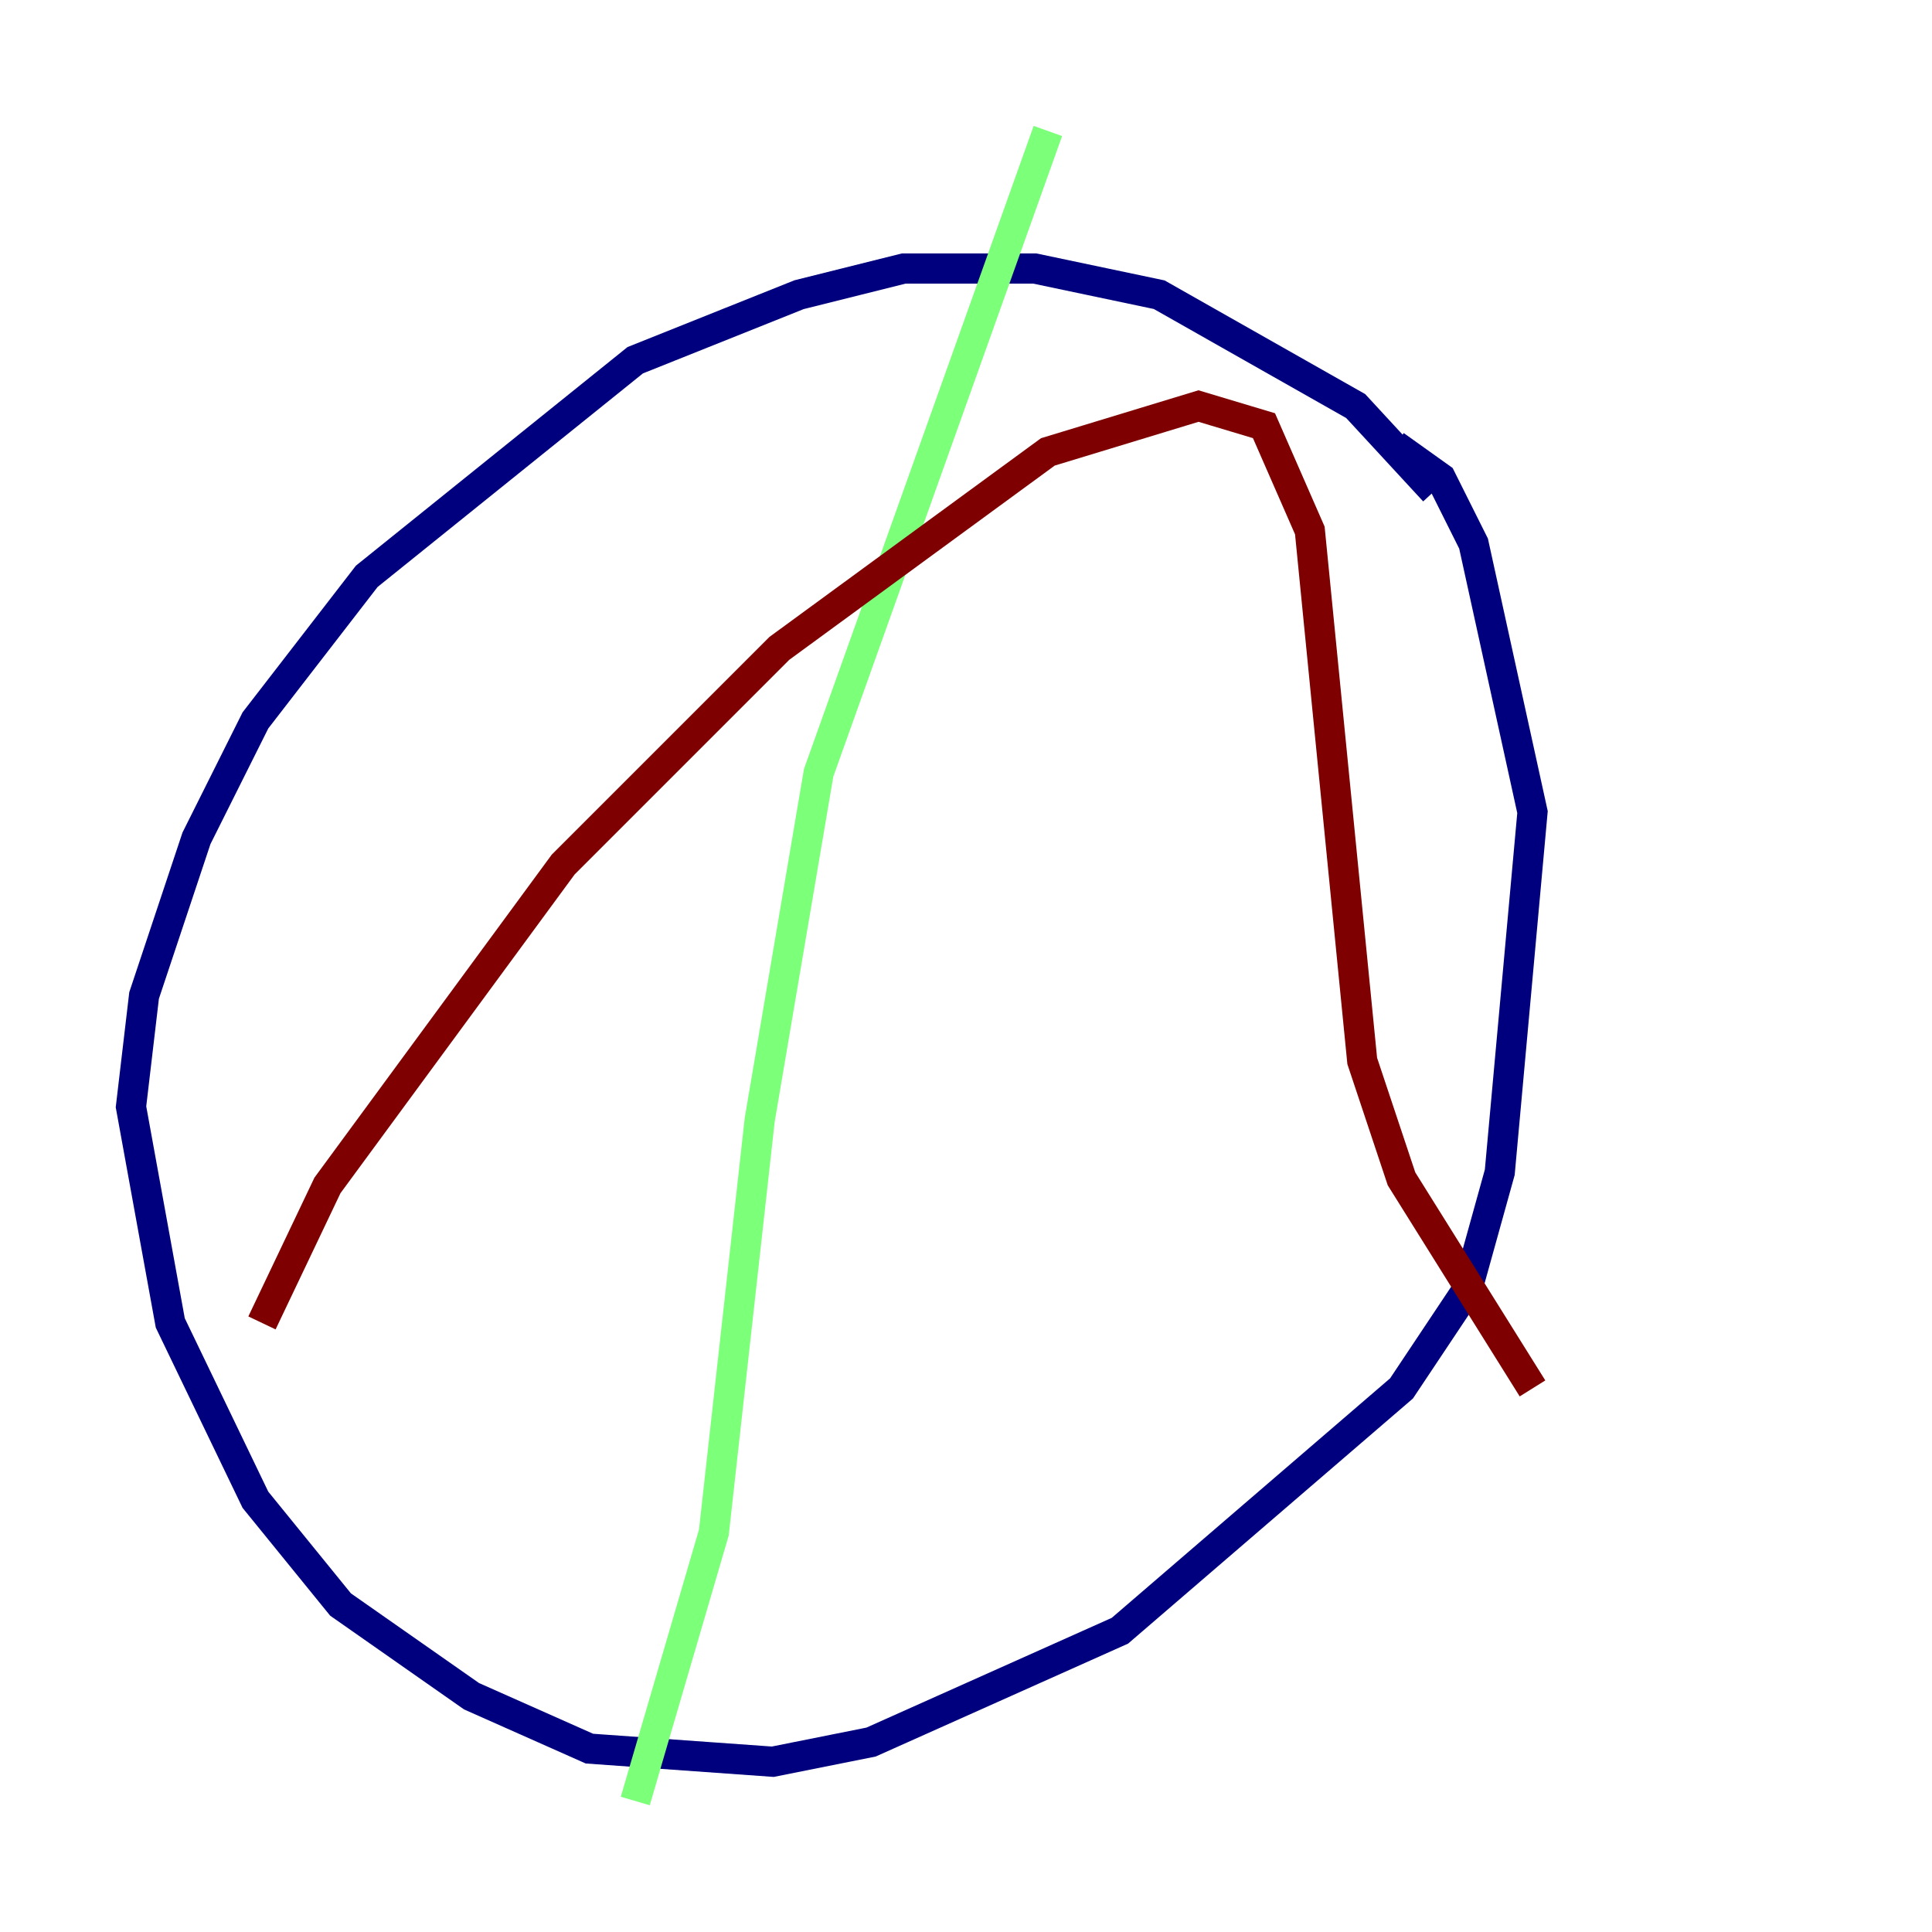 <?xml version="1.0" encoding="utf-8" ?>
<svg baseProfile="tiny" height="128" version="1.2" viewBox="0,0,128,128" width="128" xmlns="http://www.w3.org/2000/svg" xmlns:ev="http://www.w3.org/2001/xml-events" xmlns:xlink="http://www.w3.org/1999/xlink"><defs /><polyline fill="none" points="95.024,32.542 89.817,26.902 76.8,19.525 68.556,17.79 59.878,17.79 52.936,19.525 42.088,23.864 24.298,38.183 16.922,47.729 13.017,55.539 9.546,65.953 8.678,73.329 11.281,87.647 16.922,99.363 22.563,106.305 31.241,112.38 39.051,115.851 51.2,116.719 57.709,115.417 74.197,108.041 92.854,91.986 97.193,85.478 99.363,77.668 101.532,53.803 97.627,36.014 95.458,31.675 92.42,29.505" stroke="#00007f" stroke-width="2" /><polyline fill="none" points="42.088,119.322 47.295,101.532 50.332,74.197 54.237,51.2 69.424,8.678" stroke="#7cff79" stroke-width="2" /><polyline fill="none" points="17.356,87.647 21.695,78.536 37.315,57.275 51.634,42.956 69.424,29.939 79.403,26.902 83.742,28.203 86.78,35.146 90.251,70.291 92.854,78.102 101.532,91.986" stroke="#7f0000" stroke-width="2" /></svg>